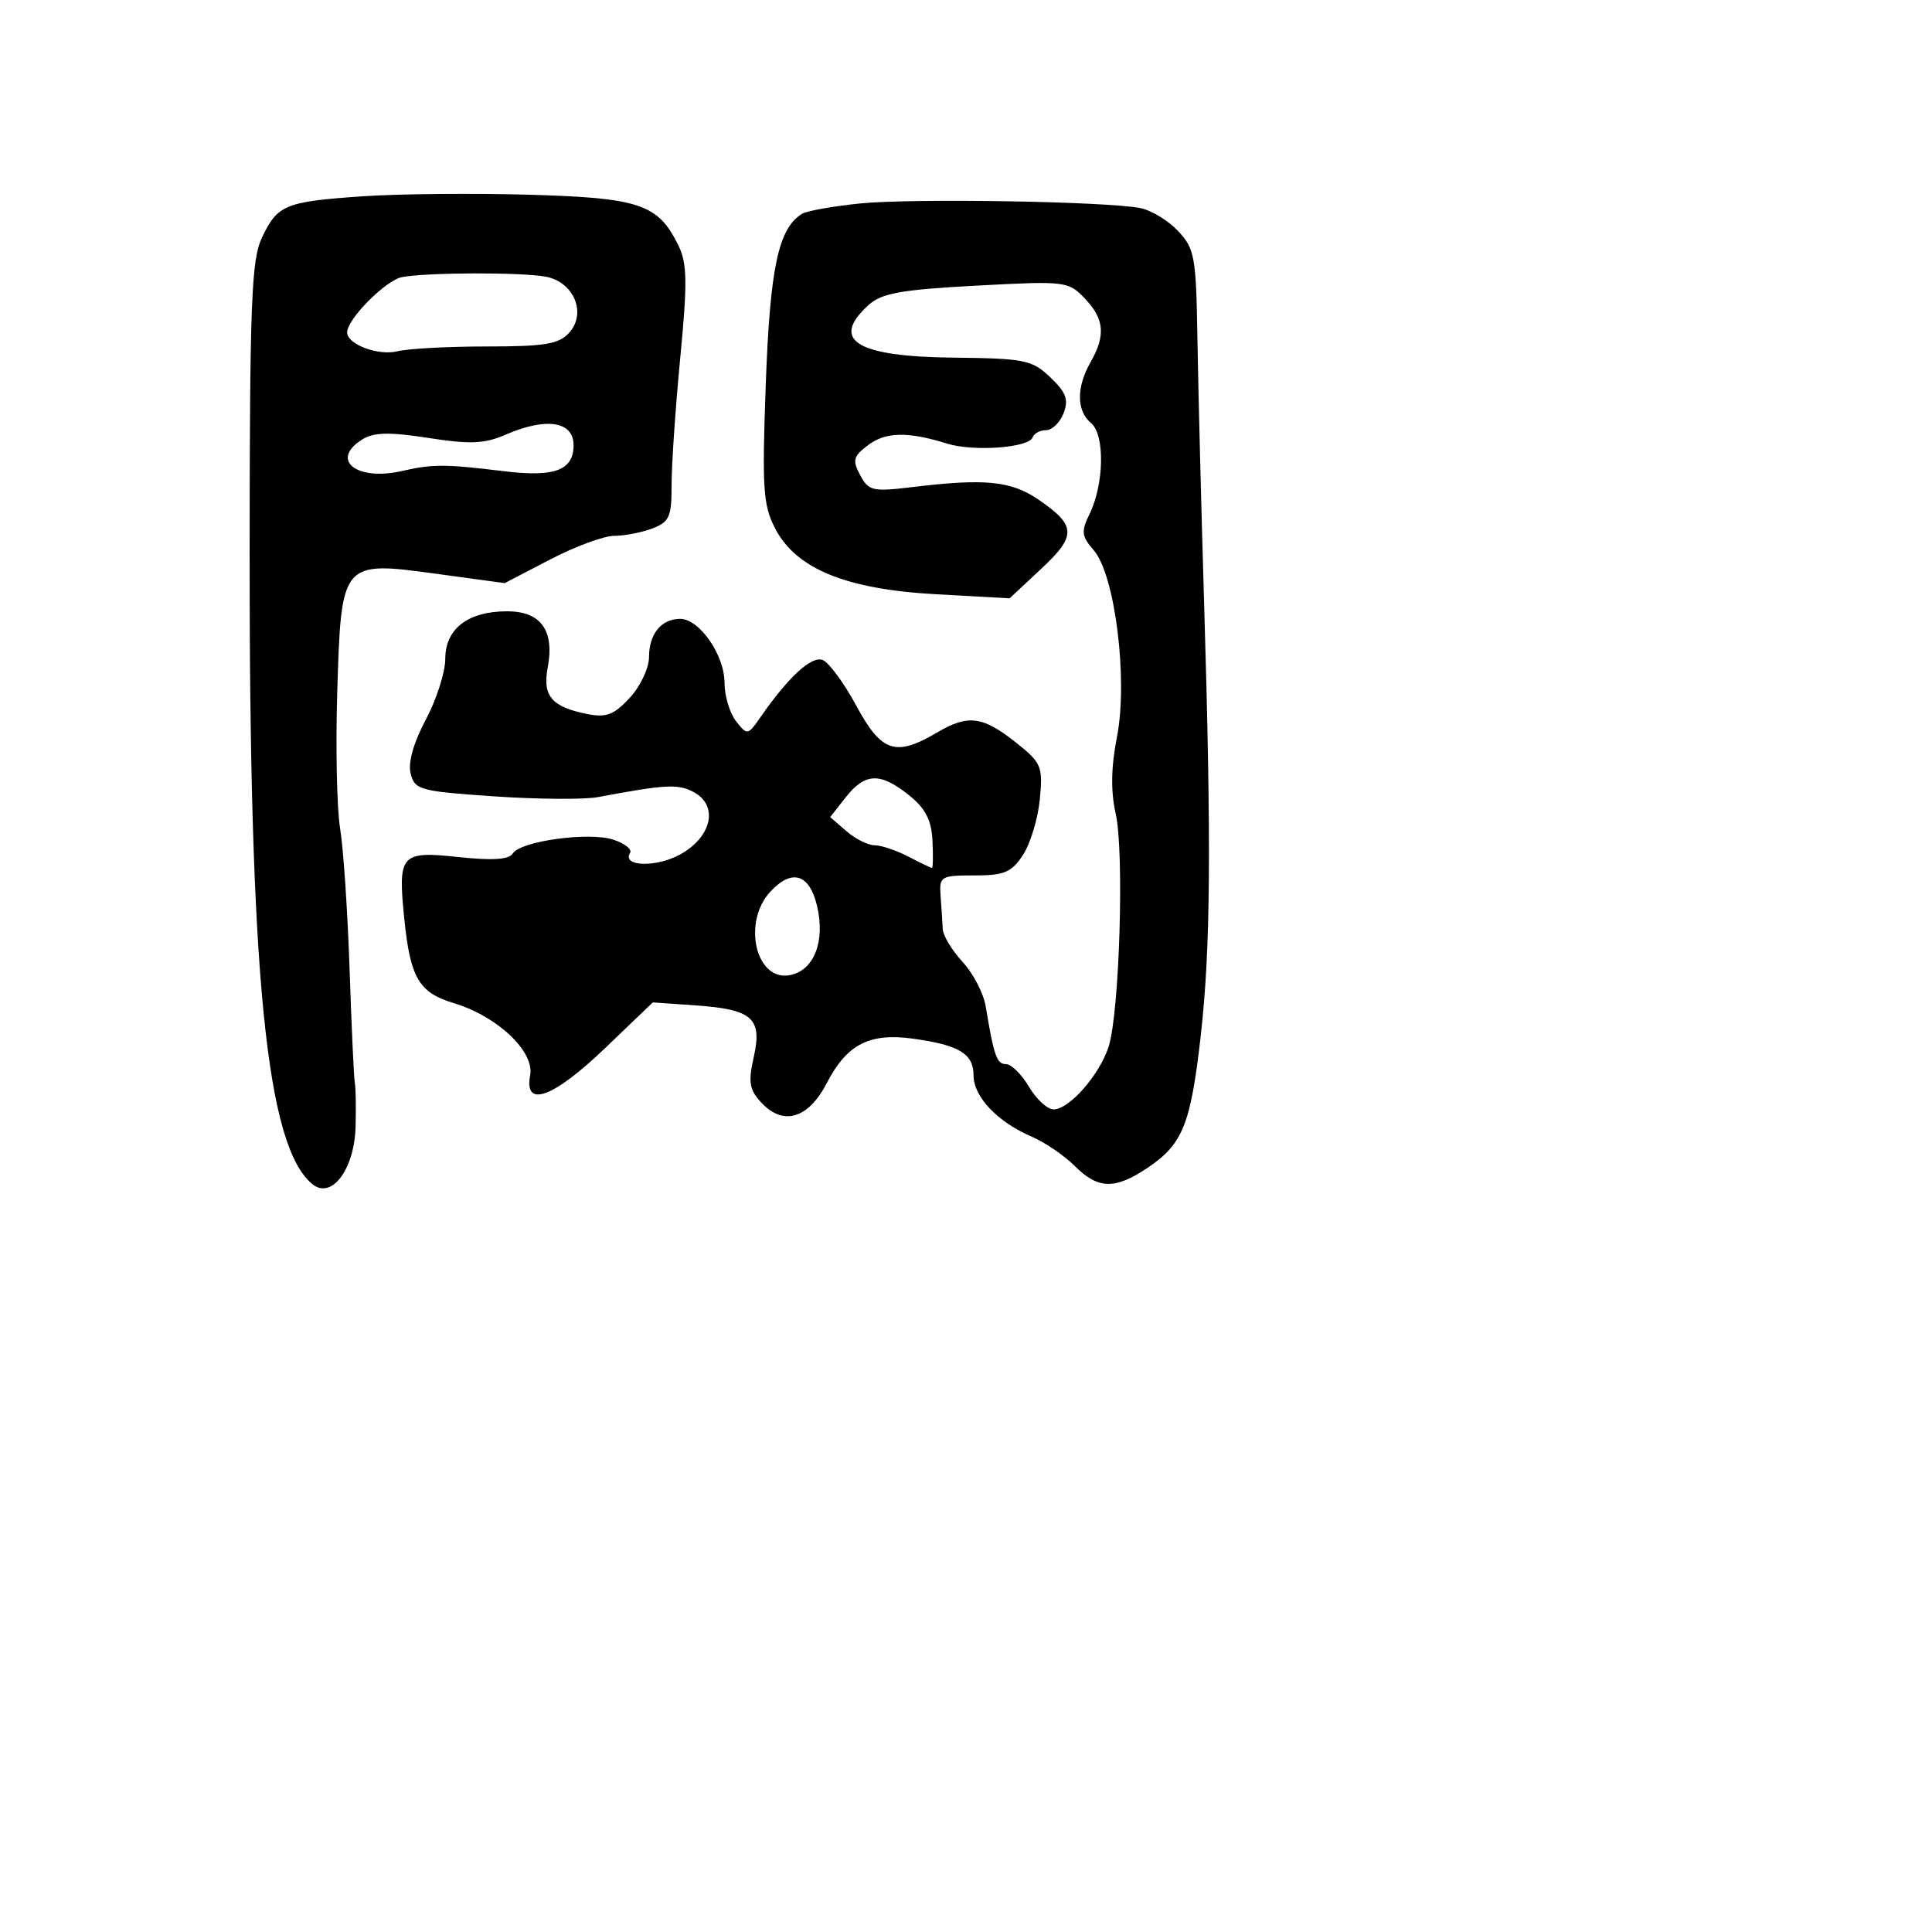 <svg xmlns="http://www.w3.org/2000/svg" width="256" height="256" viewBox="0 0 256 256" version="1.1">
	<path d="M 48 26.013 C 37.770 26.726, 36.785 27.131, 34.714 31.474 C 33.315 34.406, 33.096 40.003, 33.076 73.180 C 33.043 129.270, 35.278 151.836, 41.367 156.890 C 43.924 159.012, 46.976 154.957, 47.118 149.250 C 47.184 146.637, 47.138 144.050, 47.017 143.500 C 46.896 142.950, 46.584 136.200, 46.324 128.500 C 46.064 120.800, 45.499 112.375, 45.067 109.778 C 44.636 107.180, 44.463 99.080, 44.684 91.778 C 45.210 74.348, 45.241 74.311, 57.820 76.030 L 66.876 77.267 72.897 74.134 C 76.209 72.410, 80.032 71, 81.394 71 C 82.756 71, 85.024 70.561, 86.435 70.025 C 88.697 69.165, 88.999 68.485, 88.989 64.275 C 88.982 61.649, 89.498 54.074, 90.135 47.441 C 91.098 37.410, 91.058 34.903, 89.896 32.531 C 87.204 27.034, 84.776 26.212, 70 25.799 C 62.575 25.591, 52.675 25.688, 48 26.013 M 113.957 26.960 C 110.358 27.327, 106.899 27.945, 106.270 28.333 C 103.140 30.267, 102.035 35.456, 101.470 50.860 C 100.964 64.677, 101.107 66.908, 102.698 70 C 105.464 75.373, 112.090 78.084, 124.072 78.744 L 133.779 79.279 137.952 75.385 C 142.682 70.974, 142.627 69.632, 137.575 66.184 C 133.960 63.715, 130.496 63.376, 120.847 64.546 C 115.640 65.178, 115.098 65.052, 113.978 62.960 C 112.922 60.985, 113.059 60.464, 115.028 58.979 C 117.364 57.217, 120.290 57.162, 125.500 58.782 C 129.002 59.871, 136.349 59.332, 136.833 57.951 C 137.017 57.428, 137.819 57, 138.616 57 C 139.412 57, 140.455 55.987, 140.933 54.750 C 141.625 52.958, 141.267 51.991, 139.175 50 C 136.743 47.685, 135.788 47.492, 126.295 47.389 C 113.435 47.251, 109.948 45.075, 115.103 40.405 C 116.825 38.845, 119.408 38.382, 129.353 37.850 C 141.215 37.215, 141.553 37.255, 143.750 39.556 C 146.332 42.261, 146.527 44.454, 144.500 48 C 142.611 51.305, 142.636 54.453, 144.564 56.053 C 146.422 57.595, 146.311 64.154, 144.359 68.136 C 143.236 70.427, 143.311 71.053, 144.936 72.926 C 147.753 76.174, 149.482 90.048, 148.010 97.594 C 147.218 101.654, 147.163 104.843, 147.833 107.798 C 148.982 112.860, 148.344 134.112, 146.907 138.653 C 145.720 142.404, 141.699 147, 139.604 147 C 138.784 147, 137.316 145.650, 136.341 144 C 135.366 142.350, 133.999 141, 133.303 141 C 132.074 141, 131.700 139.936, 130.611 133.350 C 130.324 131.618, 128.945 128.964, 127.545 127.454 C 126.145 125.944, 124.963 123.986, 124.919 123.104 C 124.874 122.222, 124.747 120.263, 124.636 118.750 C 124.442 116.114, 124.627 116, 129.102 116 C 133.079 116, 134.034 115.597, 135.553 113.279 C 136.534 111.782, 137.537 108.467, 137.782 105.913 C 138.200 101.570, 137.999 101.085, 134.705 98.456 C 130.232 94.887, 128.301 94.629, 124.193 97.050 C 118.662 100.311, 116.808 99.699, 113.465 93.513 C 111.834 90.495, 109.826 87.766, 109.002 87.449 C 107.531 86.883, 104.452 89.715, 100.777 95.015 C 99.090 97.448, 99.022 97.459, 97.527 95.559 C 96.687 94.491, 96 92.189, 96 90.444 C 96 86.793, 92.667 82, 90.127 82 C 87.635 82, 86 84.002, 86 87.054 C 86 88.515, 84.850 90.949, 83.443 92.467 C 81.344 94.731, 80.329 95.116, 77.788 94.608 C 73.101 93.670, 71.868 92.219, 72.572 88.467 C 73.499 83.529, 71.675 81, 67.187 81 C 62.006 81, 59 83.318, 59 87.315 C 59 89.075, 57.838 92.698, 56.419 95.365 C 54.782 98.439, 54.048 101.055, 54.413 102.511 C 54.953 104.662, 55.652 104.852, 65.467 105.521 C 71.230 105.914, 77.420 105.959, 79.222 105.621 C 88.225 103.935, 89.851 103.850, 91.916 104.955 C 95.232 106.730, 94.346 110.872, 90.150 113.207 C 86.975 114.974, 82.363 114.840, 83.492 113.013 C 83.778 112.550, 82.792 111.764, 81.301 111.267 C 78.081 110.194, 68.963 111.441, 67.941 113.095 C 67.441 113.904, 65.257 114.046, 60.744 113.563 C 53.074 112.742, 52.697 113.176, 53.579 121.830 C 54.367 129.573, 55.528 131.542, 60.117 132.917 C 65.891 134.647, 70.851 139.331, 70.248 142.484 C 69.407 146.882, 73.297 145.479, 80.148 138.911 L 86.500 132.823 92.166 133.219 C 99.709 133.747, 101.030 134.919, 99.876 140.058 C 99.123 143.408, 99.288 144.393, 100.890 146.112 C 103.795 149.231, 107.112 148.232, 109.561 143.500 C 112.217 138.368, 115.222 136.826, 121 137.630 C 127.110 138.480, 129 139.629, 129 142.496 C 129 145.326, 132.164 148.661, 136.695 150.608 C 138.452 151.363, 141.019 153.110, 142.400 154.490 C 145.507 157.598, 147.739 157.650, 152.102 154.713 C 156.707 151.613, 157.765 148.991, 159.086 137.410 C 160.410 125.794, 160.521 112.248, 159.553 80 C 159.166 67.075, 158.766 51.244, 158.665 44.820 C 158.495 34.047, 158.297 32.945, 156.115 30.622 C 154.814 29.237, 152.568 27.867, 151.124 27.577 C 146.676 26.685, 120.870 26.256, 113.957 26.960 M 53.284 36.714 C 51.122 37.120, 46 42.272, 46 44.042 C 46 45.642, 50.133 47.184, 52.698 46.540 C 54.080 46.193, 59.387 45.909, 64.491 45.909 C 72.186 45.909, 74.053 45.599, 75.415 44.094 C 77.770 41.492, 76.044 37.358, 72.310 36.660 C 69.092 36.059, 56.588 36.095, 53.284 36.714 M 67.032 57.582 C 64.195 58.813, 62.332 58.895, 56.783 58.034 C 51.579 57.227, 49.536 57.273, 48.001 58.232 C 43.658 60.944, 47.254 63.791, 53.272 62.407 C 57.302 61.480, 58.949 61.483, 66.776 62.437 C 73.499 63.257, 76 62.321, 76 58.985 C 76 55.824, 72.389 55.259, 67.032 57.582 M 112.074 105.634 L 110.002 108.267 112.154 110.134 C 113.338 111.160, 115.025 112.003, 115.903 112.006 C 116.781 112.010, 118.789 112.685, 120.364 113.506 C 121.940 114.328, 123.344 115, 123.485 115 C 123.627 115, 123.659 113.359, 123.556 111.354 C 123.419 108.650, 122.612 107.100, 120.435 105.359 C 116.640 102.322, 114.627 102.388, 112.074 105.634 M 102.091 118.133 C 98.314 122.187, 100.146 130.077, 104.664 129.213 C 107.857 128.603, 109.375 124.745, 108.266 120.056 C 107.256 115.787, 104.947 115.068, 102.091 118.133" stroke="none" fill="black" fill-rule="evenodd"/>
</svg>